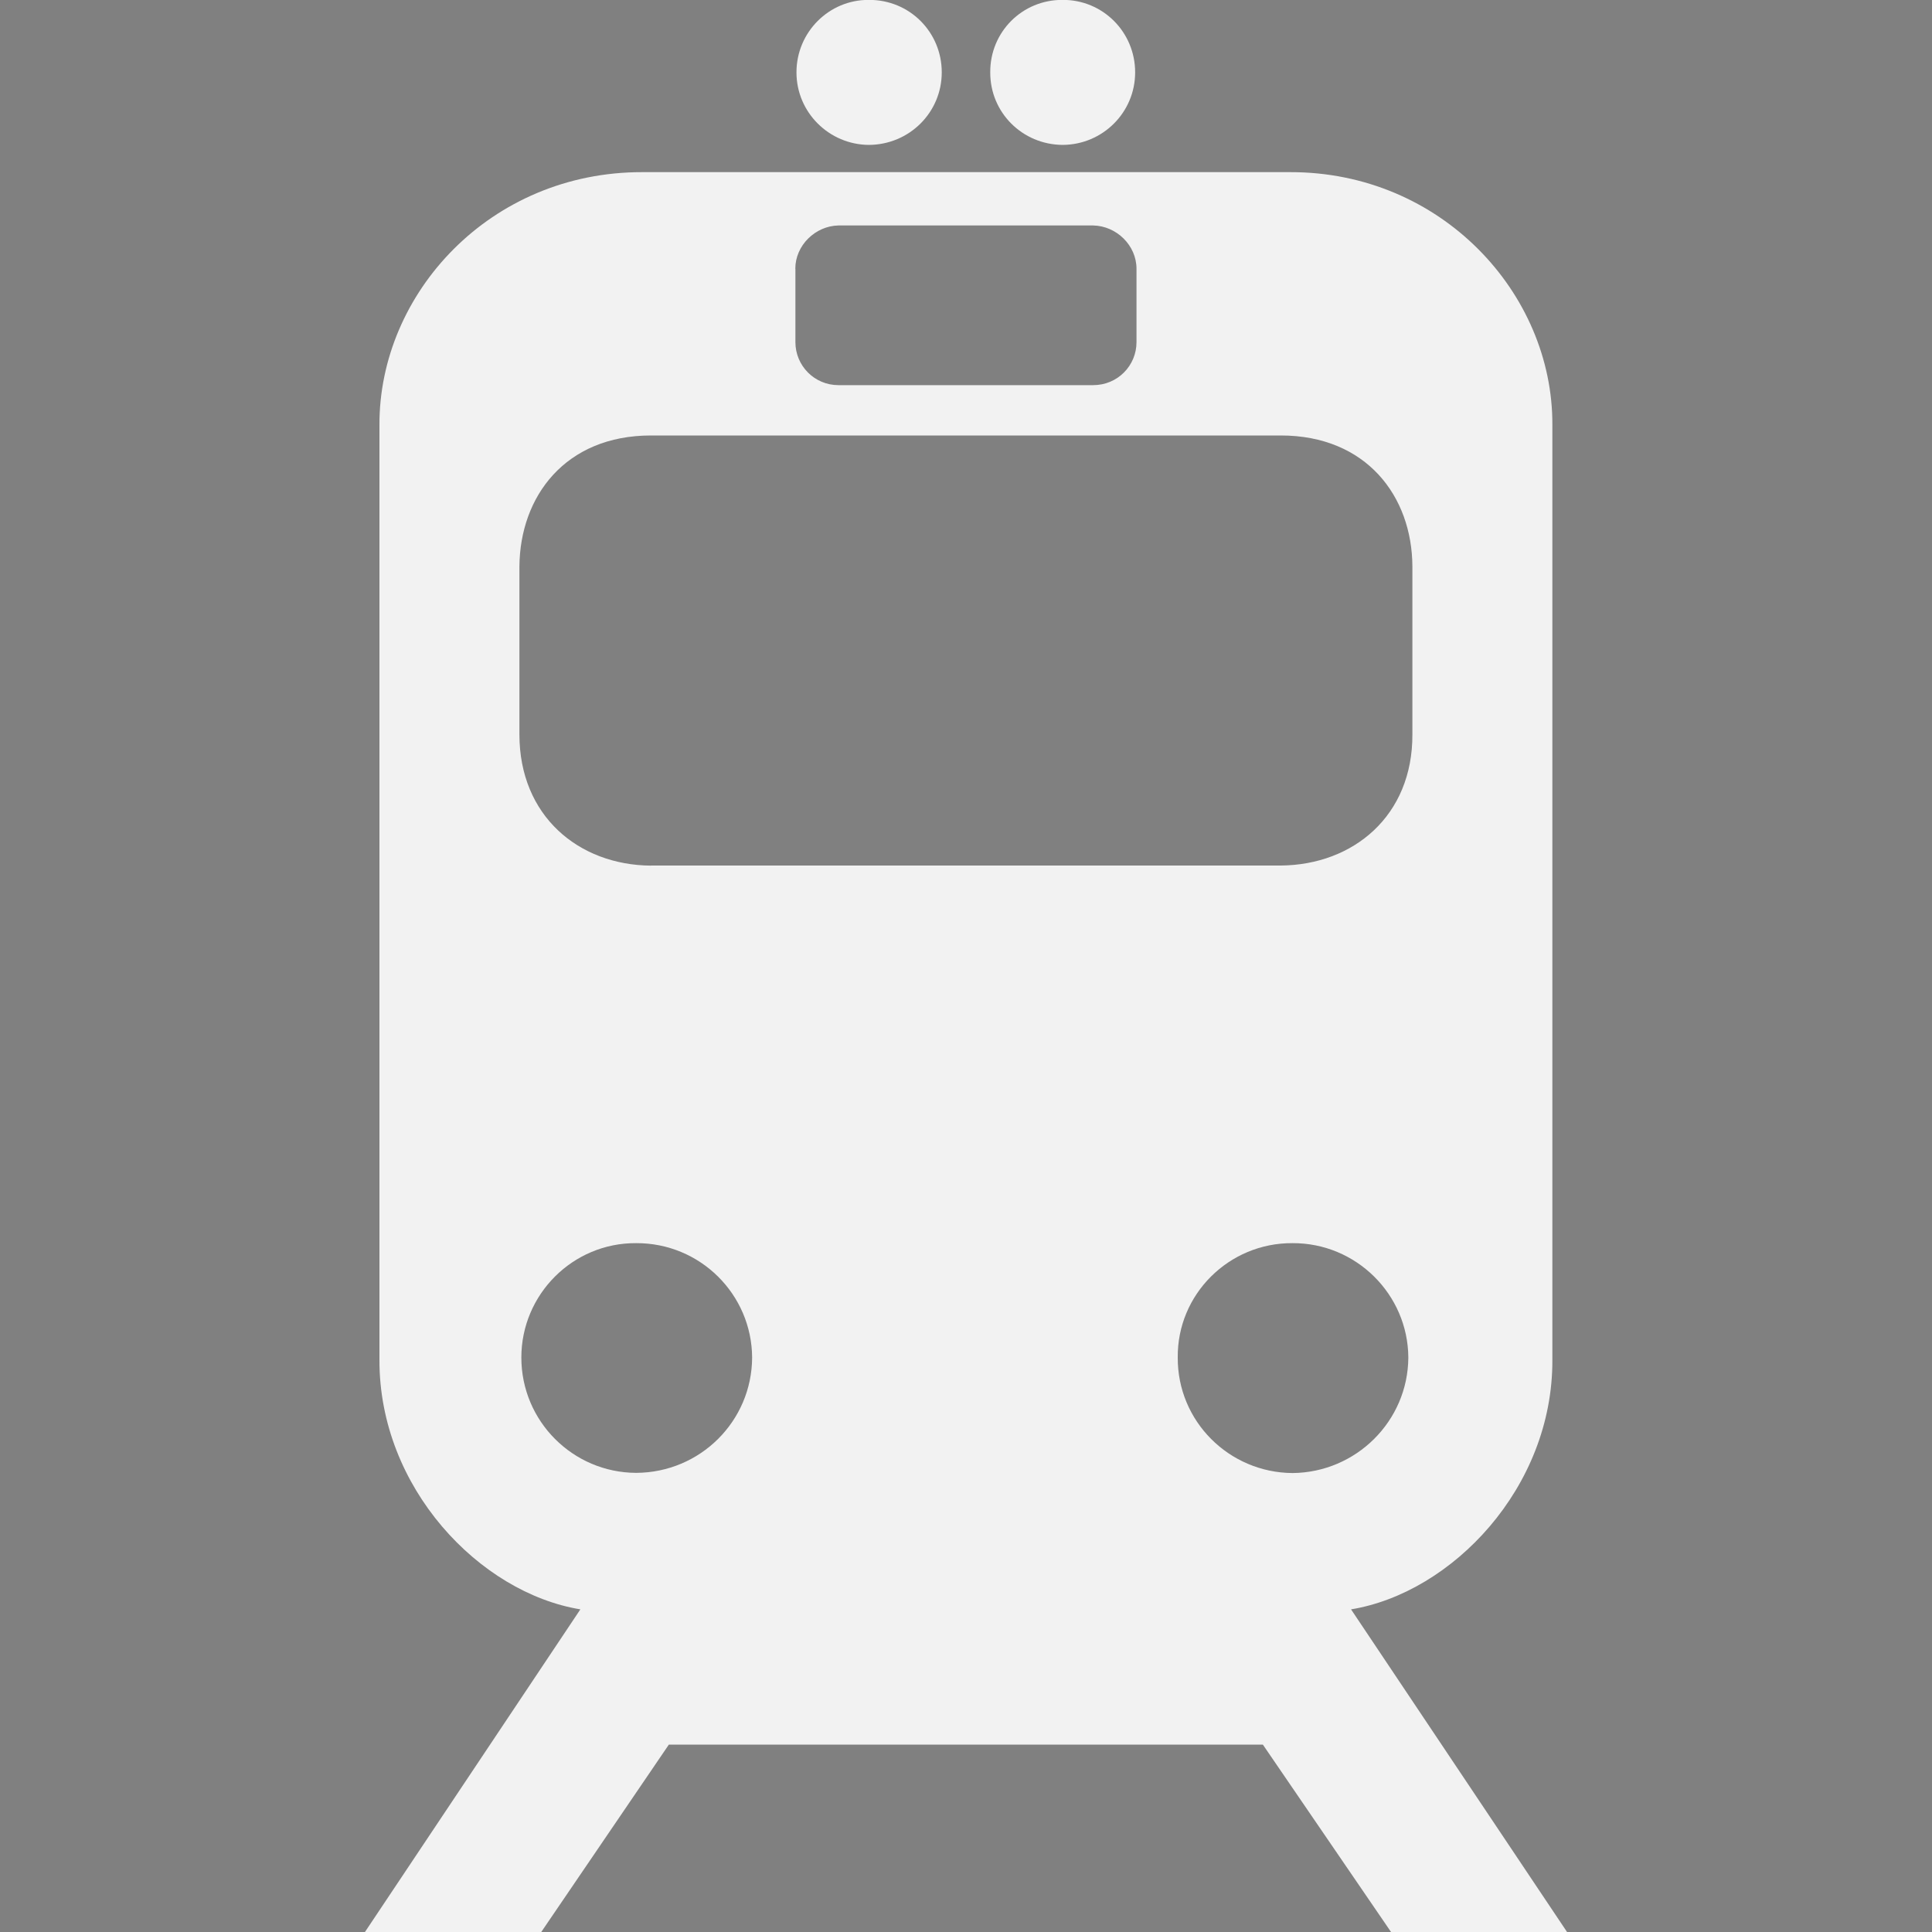 <?xml version="1.0" encoding="utf-8"?>
<!-- Generator: Adobe Illustrator 16.0.3, SVG Export Plug-In . SVG Version: 6.00 Build 0)  -->
<!DOCTYPE svg PUBLIC "-//W3C//DTD SVG 1.1//EN" "http://www.w3.org/Graphics/SVG/1.1/DTD/svg11.dtd">
<svg version="1.1" id="Ebene_1" xmlns="http://www.w3.org/2000/svg" xmlns:xlink="http://www.w3.org/1999/xlink" x="0px" y="0px"
	 width="20px" height="20px" viewBox="0 0 20 20" enable-background="new 0 0 20 20" xml:space="preserve">
<rect x="0" y="0" width="20" height="20" fill="#808080" stroke="none"/>
<g id="Neues_Symbol_11">
</g>
<g id="Neues_Symbol_5">
</g>
<g>
	<path fill="#333333" d="M13.949-3.34c1.044-0.171,2.09-1.259,2.084-2.583v-9.679c0.006-1.363-1.151-2.619-2.715-2.616H9.974h-3.36
		c-1.574-0.003-2.726,1.252-2.722,2.616v9.679C3.888-4.599,4.929-3.511,5.972-3.34L3.741,0h1.825l1.321-1.94h3.075h3.073L14.363,0
		h1.822L13.949-3.34z M8.196-17.218c0-0.243,0.208-0.443,0.446-0.448h1.32h1.317c0.241,0.005,0.448,0.206,0.448,0.448v0.76
		c0,0.243-0.196,0.445-0.448,0.445H9.963h-1.32c-0.25,0-0.446-0.202-0.446-0.445V-17.218z M6.549-4.753
		C5.894-4.756,5.361-5.288,5.361-5.947c0-0.654,0.533-1.188,1.188-1.184c0.663-0.003,1.197,0.53,1.201,1.184
		C7.746-5.288,7.212-4.756,6.549-4.753z M6.702-11.039c-0.751-0.007-1.361-0.517-1.361-1.358v-1.738
		c0.005-0.725,0.474-1.356,1.361-1.356h3.261h3.258c0.888,0,1.36,0.631,1.363,1.356v1.738c0.004,0.842-0.61,1.352-1.363,1.358H9.963
		H6.702z M12.155-5.947c-0.007-0.654,0.53-1.188,1.188-1.184c0.658-0.003,1.195,0.53,1.199,1.184
		c-0.004,0.659-0.541,1.19-1.199,1.196C12.686-4.756,12.151-5.288,12.155-5.947z"/>
</g>
<g>
	<path fill="#F2F2F2" d="M8.994,1.5c0.42-0.002,0.755-0.337,0.755-0.751c0-0.417-0.334-0.753-0.755-0.75
		c-0.41-0.003-0.749,0.332-0.749,0.75C8.245,1.164,8.583,1.497,8.994,1.5z"/>
	<path fill="#F2F2F2" d="M11,1.5c0.416-0.002,0.751-0.337,0.751-0.751c0-0.417-0.335-0.753-0.751-0.75
		c-0.417-0.003-0.752,0.332-0.749,0.75C10.249,1.164,10.583,1.497,11,1.5z"/>
	<path fill="#F2F2F2" d="M13.986,16.66c1.044-0.171,2.09-1.259,2.084-2.583V4.398c0.006-1.363-1.151-2.619-2.715-2.616H10.01H6.65
		C5.076,1.779,3.924,3.035,3.928,4.398v9.679c-0.004,1.324,1.037,2.412,2.08,2.583L3.778,20h1.825l1.321-1.94H10h3.073L14.4,20
		h1.822L13.986,16.66z M8.233,2.782c0-0.243,0.208-0.443,0.446-0.448H10h1.317c0.241,0.005,0.448,0.206,0.448,0.448v0.76
		c0,0.243-0.196,0.445-0.448,0.445H10h-1.32c-0.25,0-0.446-0.202-0.446-0.445V2.782z M6.585,15.247
		c-0.655-0.003-1.188-0.535-1.188-1.194c0-0.654,0.533-1.188,1.188-1.184c0.663-0.003,1.197,0.53,1.201,1.184
		C7.783,14.712,7.249,15.244,6.585,15.247z M6.739,8.961C5.988,8.955,5.377,8.445,5.377,7.603V5.865
		C5.382,5.14,5.851,4.508,6.739,4.508H10h3.258c0.888,0,1.36,0.631,1.363,1.356v1.738c0.004,0.842-0.61,1.352-1.363,1.358H10H6.739z
		 M12.192,14.053c-0.007-0.654,0.53-1.188,1.188-1.184c0.658-0.003,1.195,0.53,1.199,1.184c-0.004,0.659-0.541,1.19-1.199,1.196
		C12.722,15.244,12.188,14.712,12.192,14.053z"/>
</g>
</svg>
